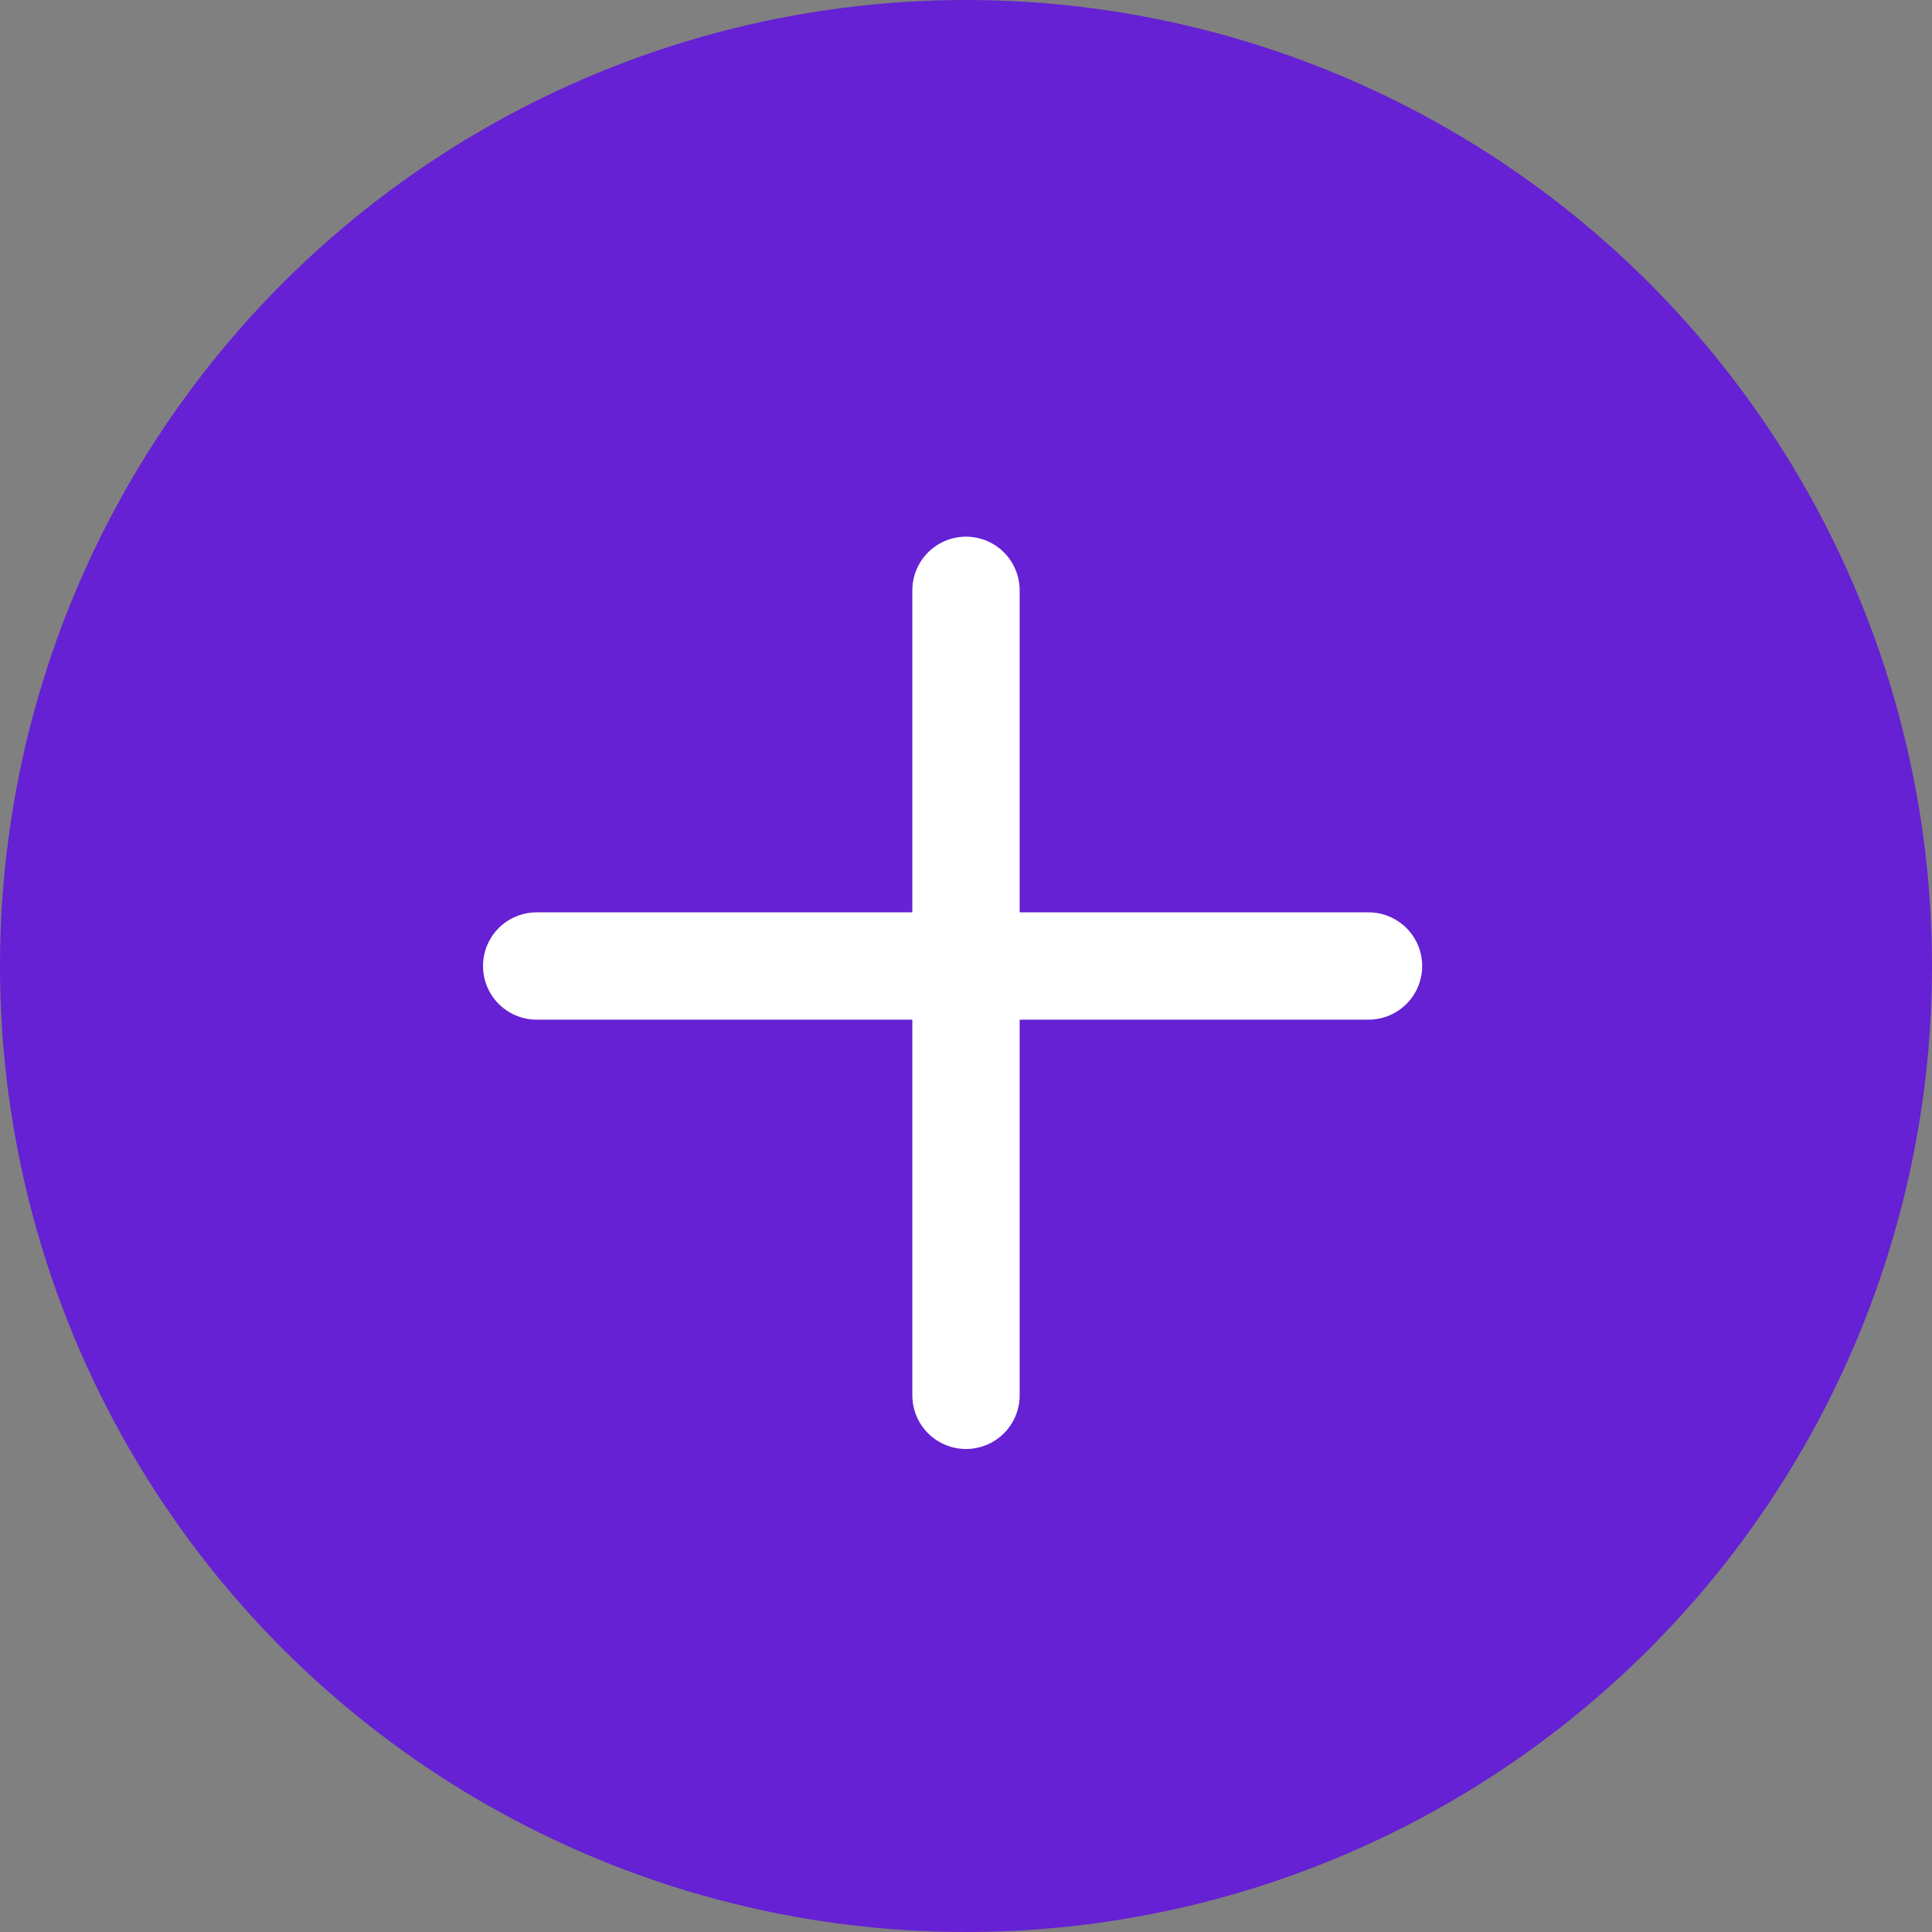 <svg width="36" height="36" viewBox="0 0 36 36" fill="none" xmlns="http://www.w3.org/2000/svg">
<rect x="0" y="0" width="36" height="36" fill="#808080" stroke="none"/>
<circle cx="18" cy="18" r="18" fill="#6521D3"/>
<path d="M10 18H25.5" stroke="white" stroke-width="2" stroke-linecap="round"/>
<path d="M18 11L18 26" stroke="white" stroke-width="2" stroke-linecap="round"/>
</svg>
